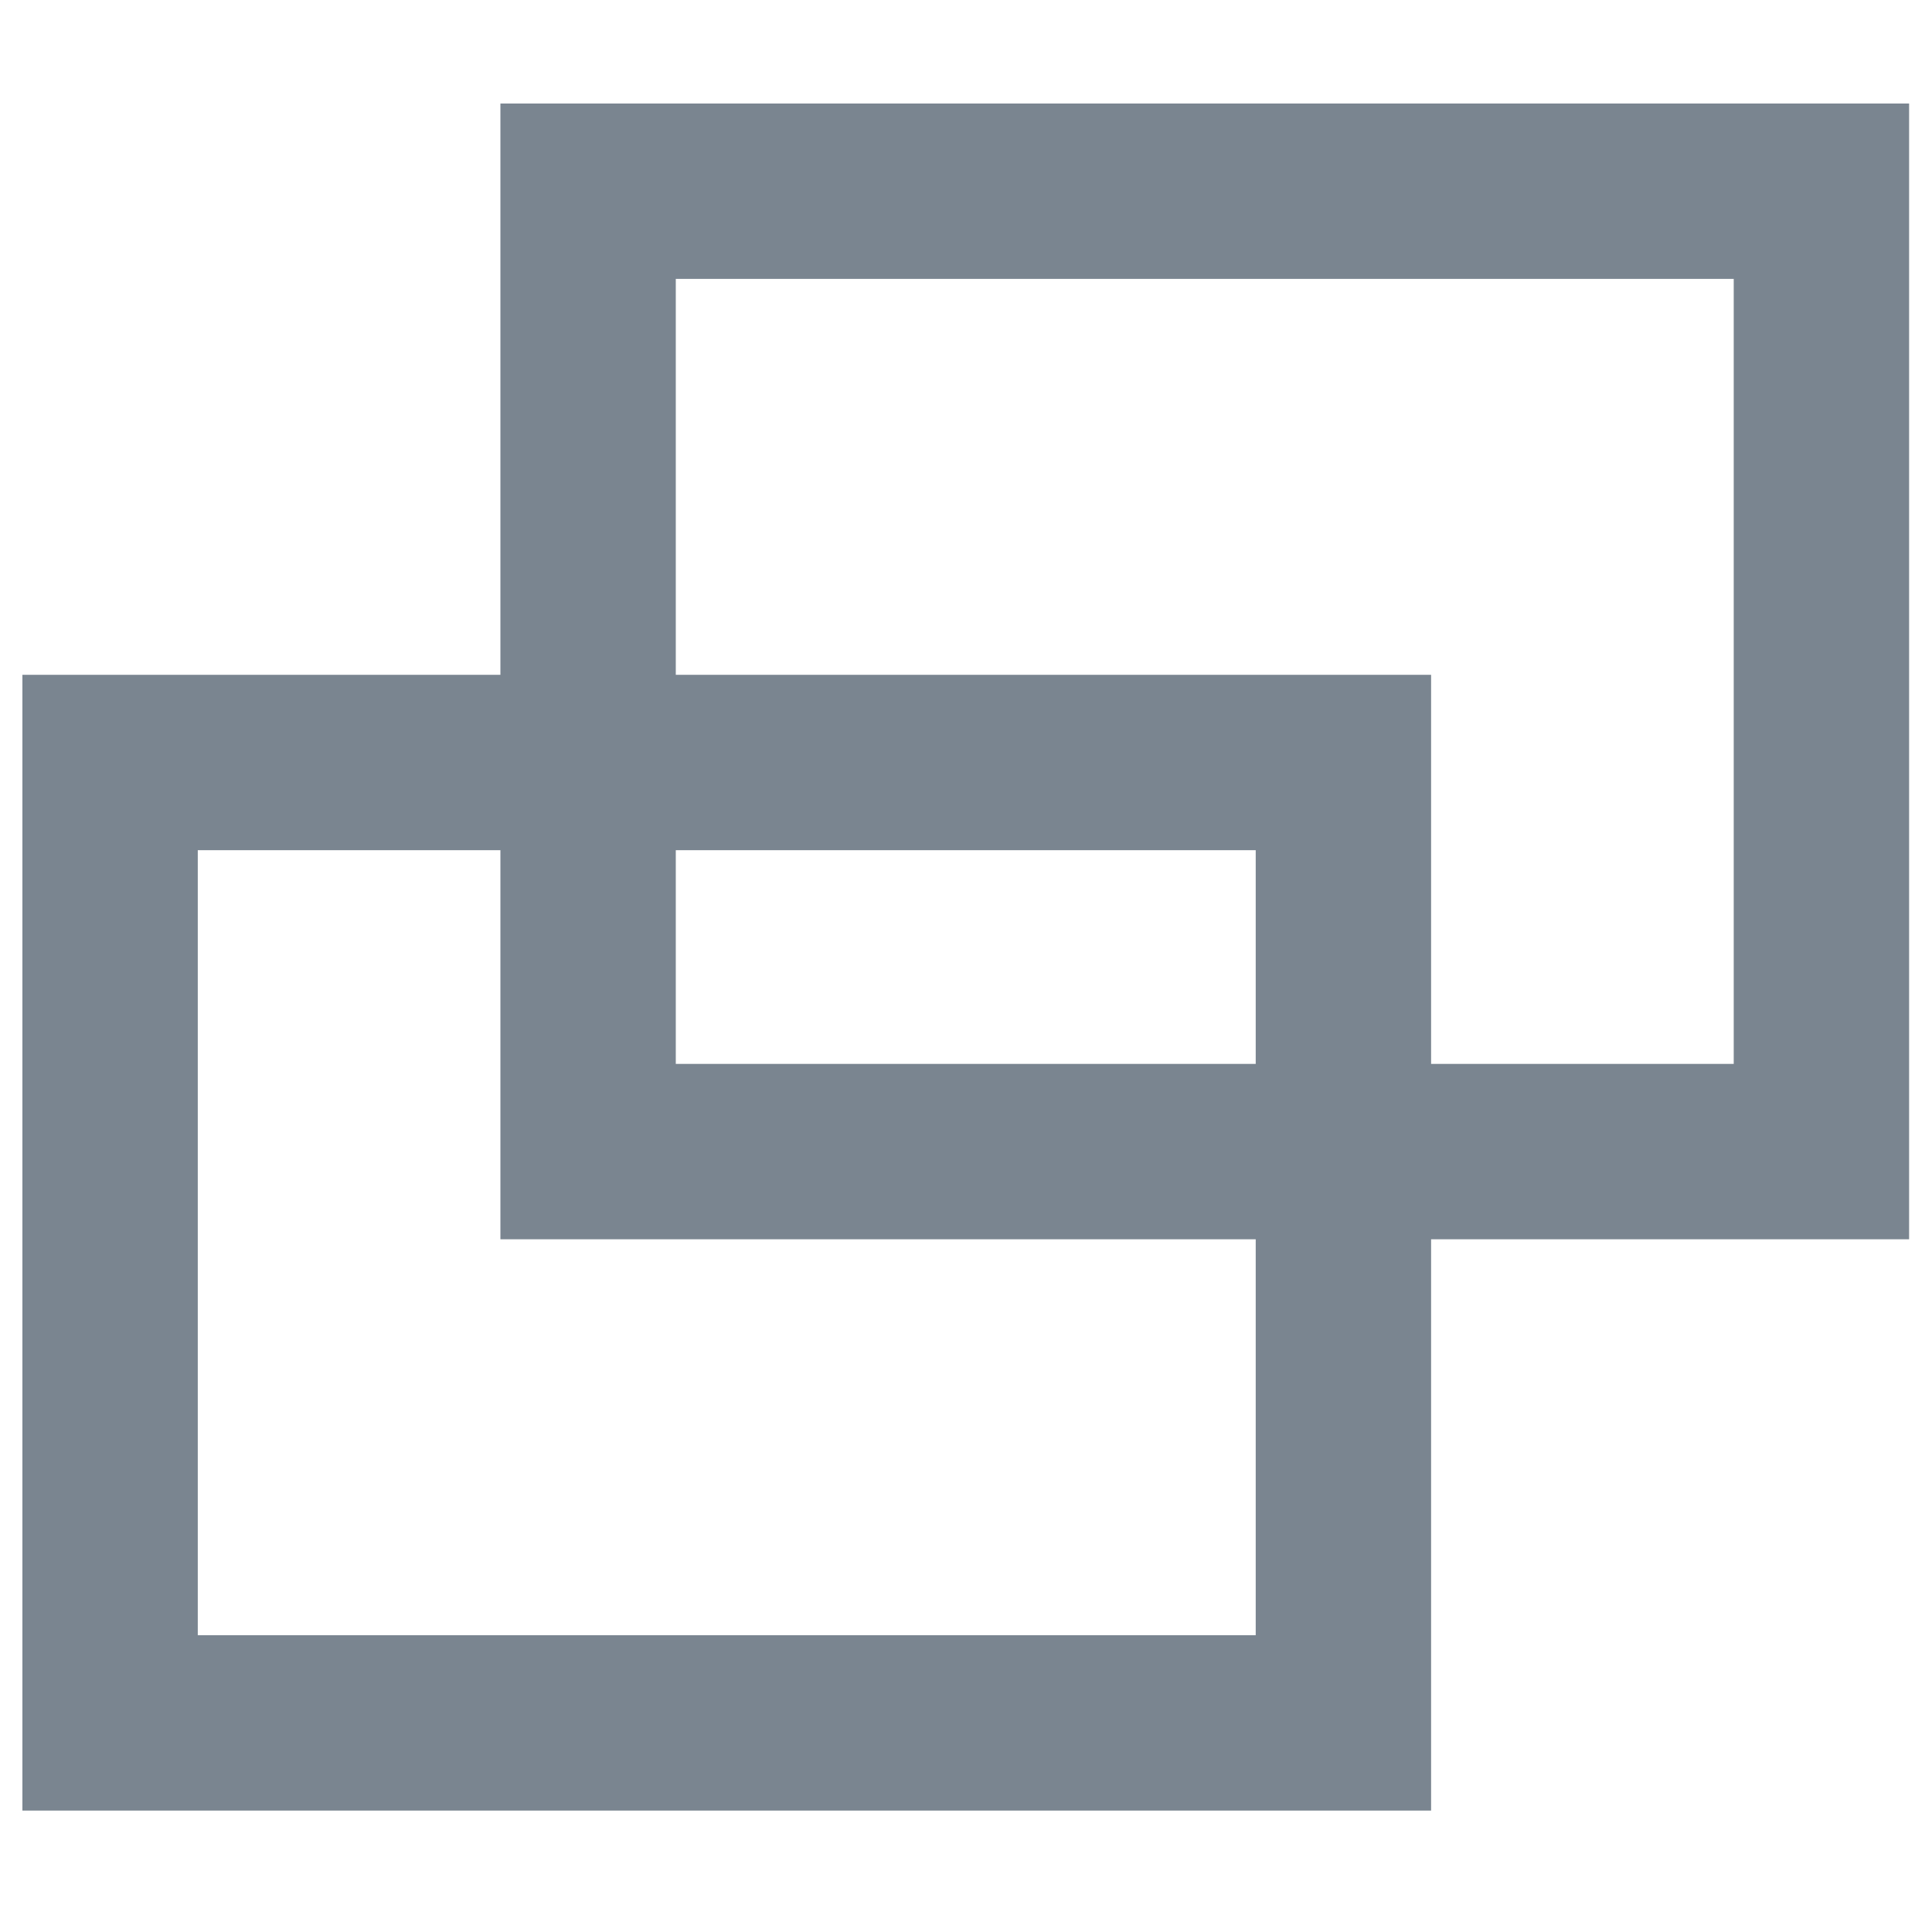 <?xml version="1.0" encoding="UTF-8" standalone="no"?>
<!-- Created with Inkscape (http://www.inkscape.org/) -->

<svg
   xmlns:dc="http://purl.org/dc/elements/1.1/"
   xmlns:cc="http://creativecommons.org/ns#"
   xmlns:rdf="http://www.w3.org/1999/02/22-rdf-syntax-ns#"
   xmlns:svg="http://www.w3.org/2000/svg"
   xmlns="http://www.w3.org/2000/svg"
   xmlns:sodipodi="http://sodipodi.sourceforge.net/DTD/sodipodi-0.dtd"
   xmlns:inkscape="http://www.inkscape.org/namespaces/inkscape"
   width="50"
   height="50"
   id="svg2994"
   version="1.1"
   inkscape:version="0.48.1 "
   sodipodi:docname="New document 1">
  <defs
     id="defs2996" />
  <sodipodi:namedview
     id="base"
     pagecolor="#ffffff"
     bordercolor="#666666"
     borderopacity="1.0"
     inkscape:pageopacity="0.0"
     inkscape:pageshadow="2"
     inkscape:zoom="12.50409"
     inkscape:cx="37.566556"
     inkscape:cy="27.411801"
     inkscape:document-units="px"
     inkscape:current-layer="layer1"
     showgrid="false"
     inkscape:window-width="1920"
     inkscape:window-height="1018"
     inkscape:window-x="-8"
     inkscape:window-y="-8"
     inkscape:window-maximized="1" />
  <g
     inkscape:label="Layer 1"
     inkscape:groupmode="layer"
     id="layer1"
     transform="translate(0,-1002.362)">
    <g
       id="g3941"
       transform="matrix(2.456,0,0,2.456,-46.406,-1490.815)">
      <rect
         y="1023.172"
         x="20.055"
         height="10.12"
         width="12.996"
         id="rect3035"
         style="fill:#ffffff;fill-opacity:0;stroke:#7a8590;stroke-width:1.848;stroke-miterlimit:4;stroke-opacity:1;stroke-dasharray:none" />
      <rect
         y="1017.152"
         x="25.092"
         height="10.12"
         width="12.996"
         id="rect3035-6"
         style="fill:#ffffff;fill-opacity:0;stroke:#7a8590;stroke-width:1.848;stroke-miterlimit:4;stroke-opacity:1;stroke-dasharray:none" />
    </g>
  </g>
</svg>
